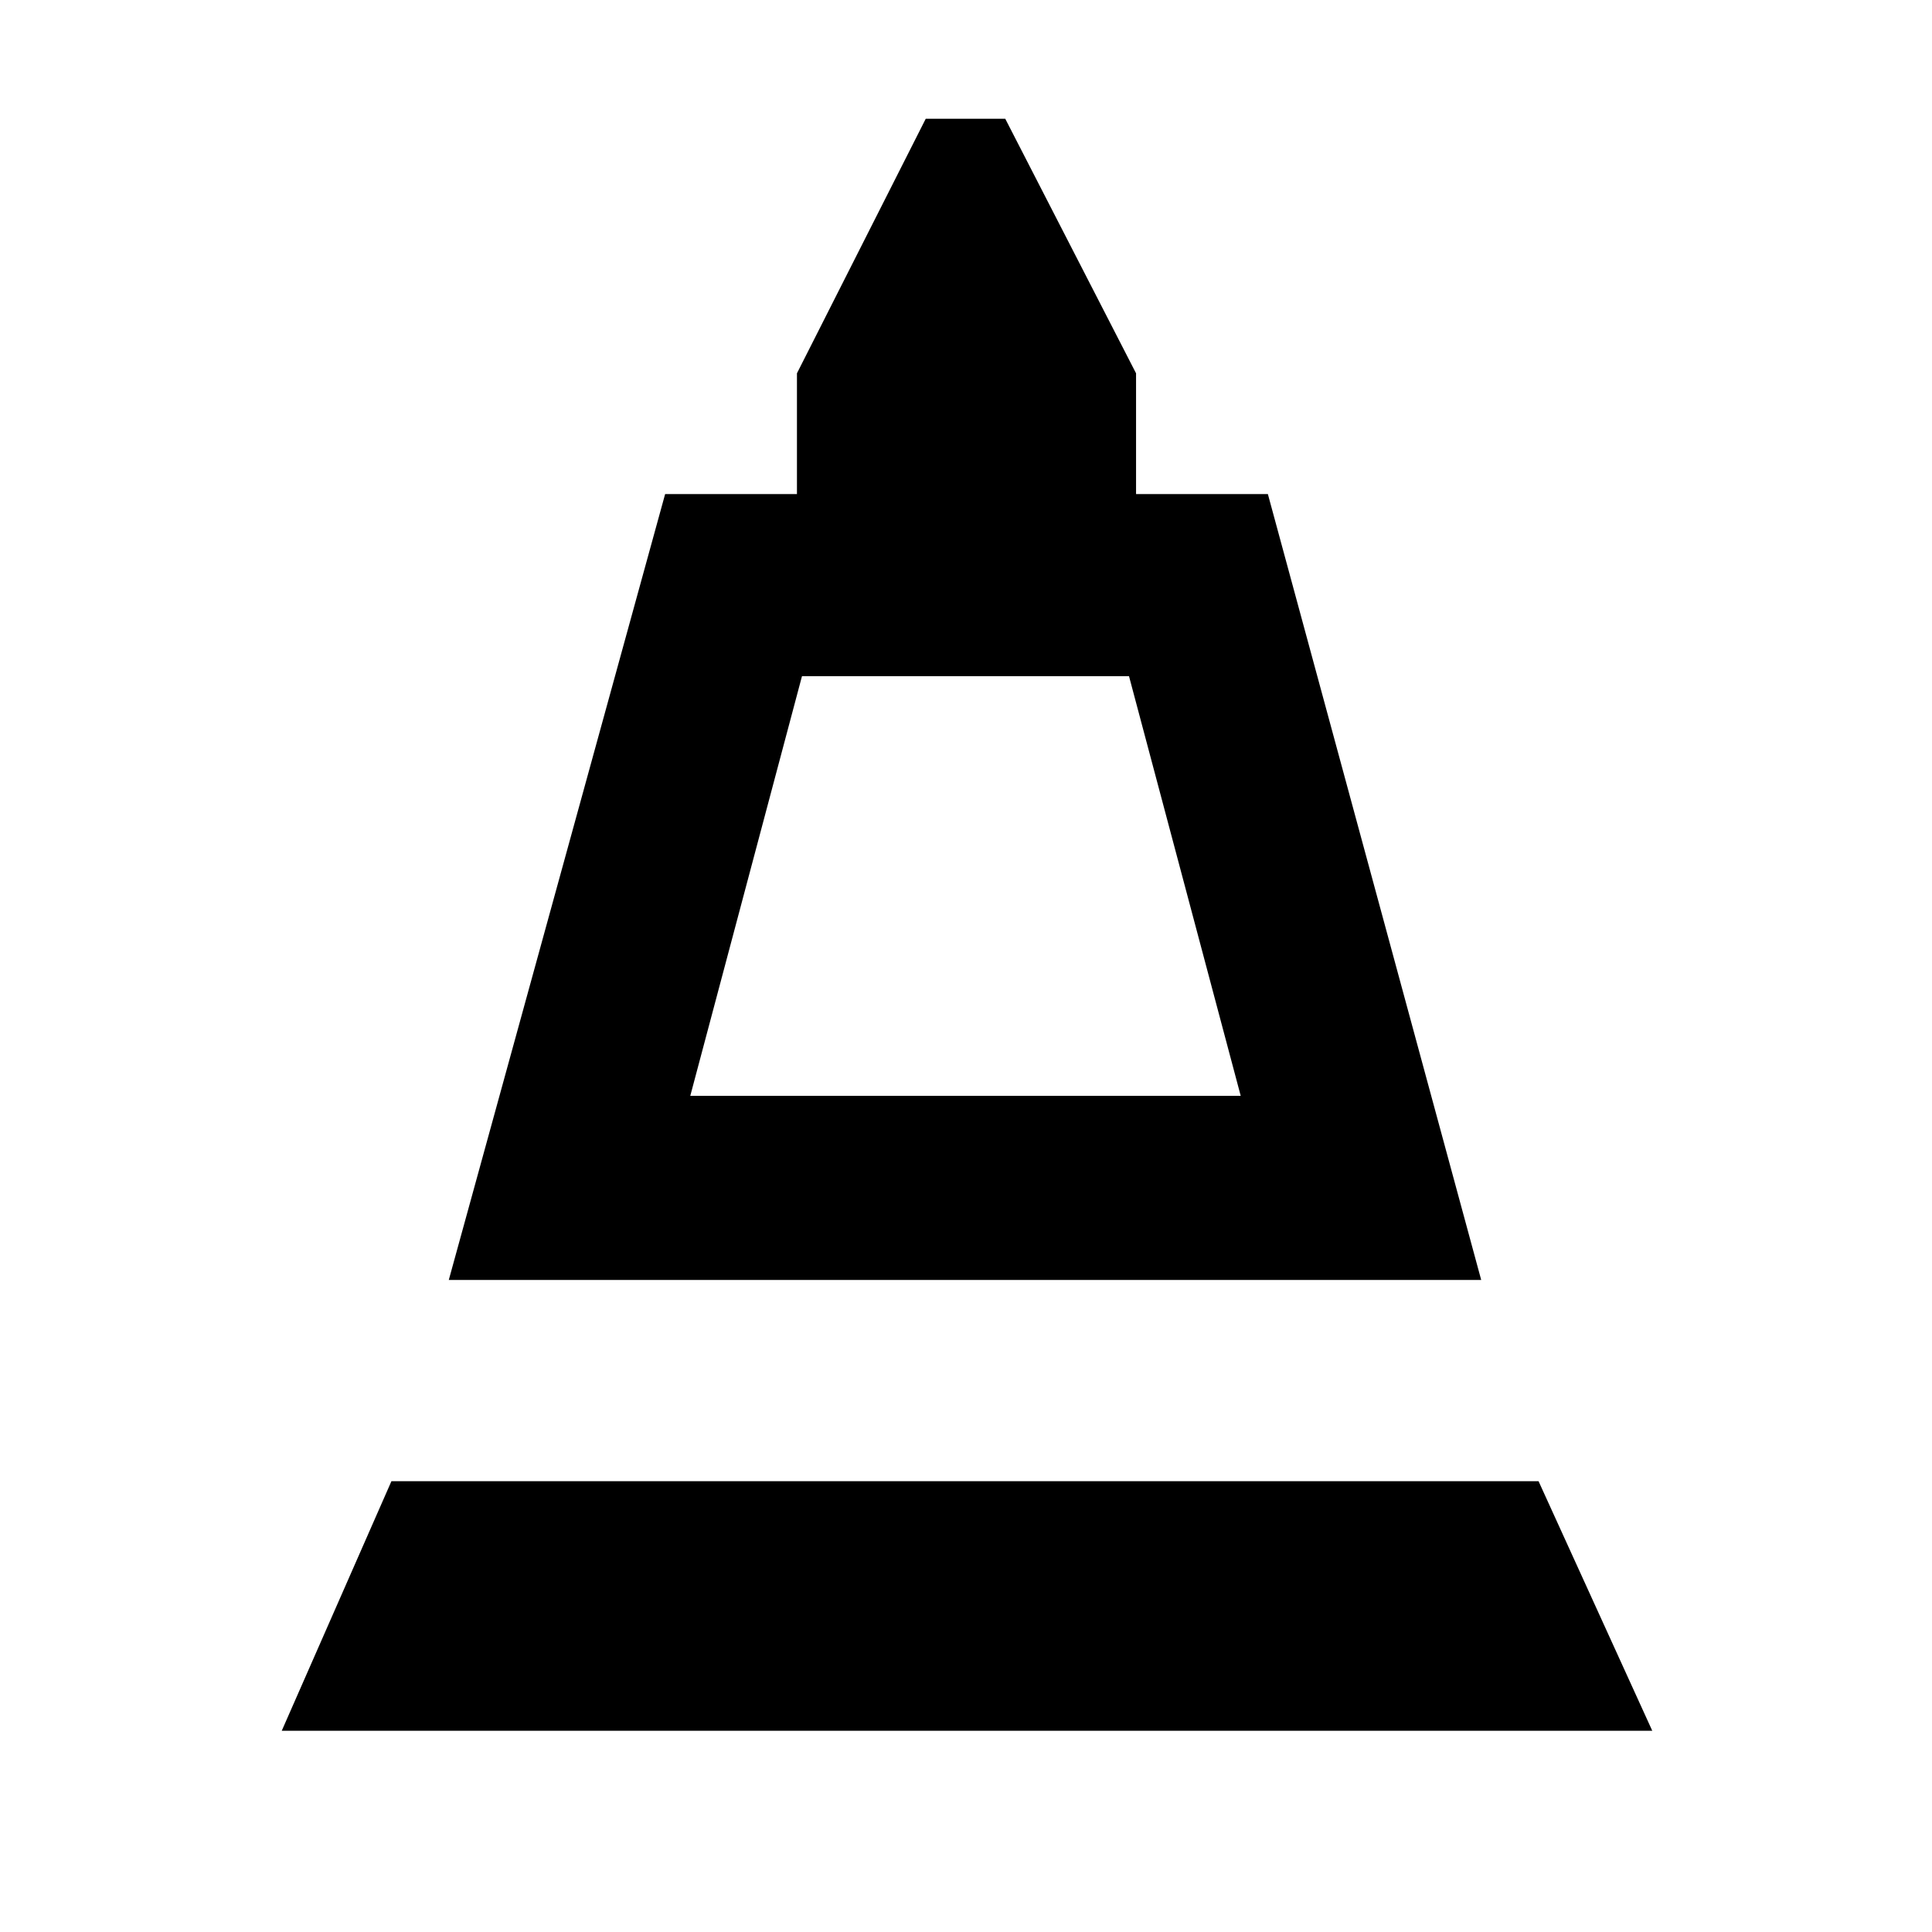 <svg xmlns="http://www.w3.org/2000/svg" height="48" viewBox="0 -960 960 960" width="48"><path d="m223-324 107.5-390.5H396v-60L460-901h39.5l65 126.5v60H630L736-324H223Zm120-91.5h273.5L561-624H398.5L343-415.5ZM140-100l54.5-124h570L821-100H140Zm203-315.5h273.5H343Z"/></svg>